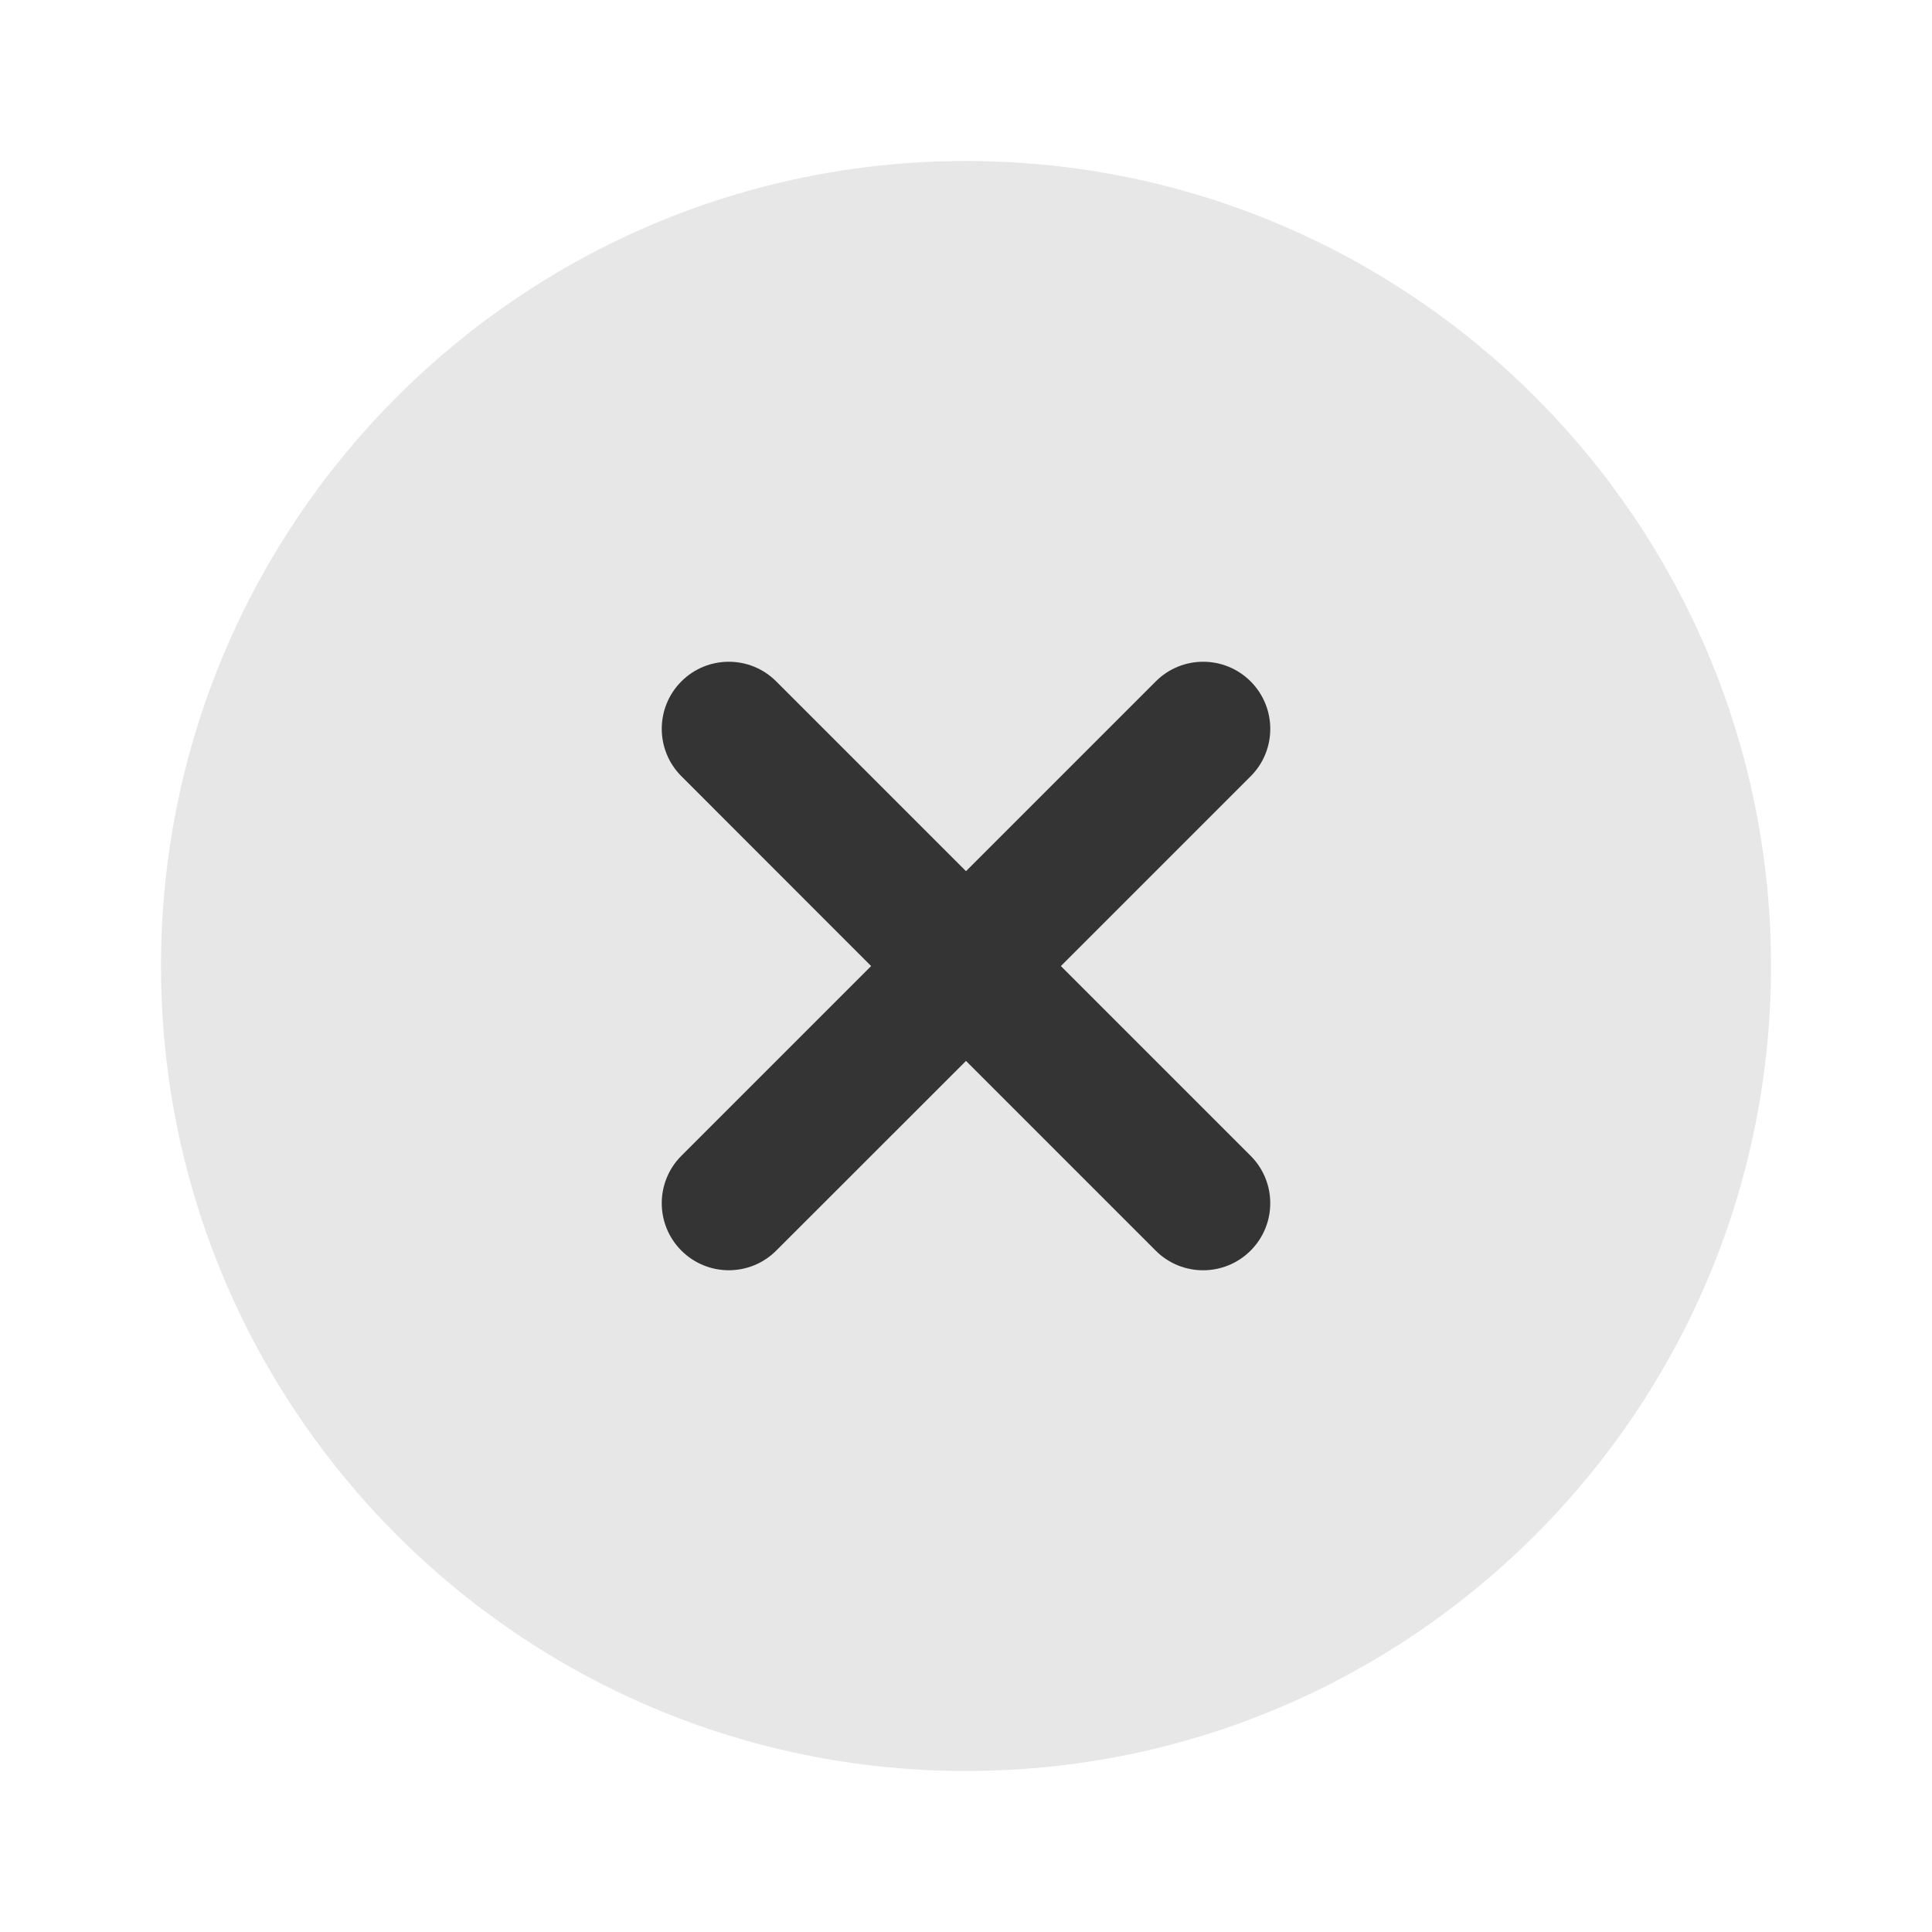 <svg xmlns="http://www.w3.org/2000/svg" width="24" height="24" viewBox="0 0 24 24">
    <g fill="none" fill-rule="evenodd">
        <g>
            <g>
                <g>
                    <path fill="#E7E7E7" d="M12 2C6.48 2 2 6.48 2 12s4.48 10 10 10 10-4.48 10-10S17.52 2 12 2z" transform="translate(-1229 -258) translate(1107 169) matrix(1 0 0 -1 122 113)"/>
                    <path fill="#343434" d="M12 7c.46 0 .833.373.833.833v3.333h3.334c.46 0 .833.374.833.834 0 .46-.373.833-.833.833h-3.334v3.334c0 .46-.373.833-.833.833-.46 0-.833-.373-.833-.833l-.001-3.334H7.833C7.373 12.833 7 12.46 7 12c0-.46.373-.833.833-.833l3.333-.001V7.833c0-.46.374-.833.834-.833z" transform="translate(-1229 -258) translate(1107 169) matrix(1 0 0 -1 122 113) rotate(45 12 12)"/>
                </g>
            </g>
        </g>
    </g>
</svg>
